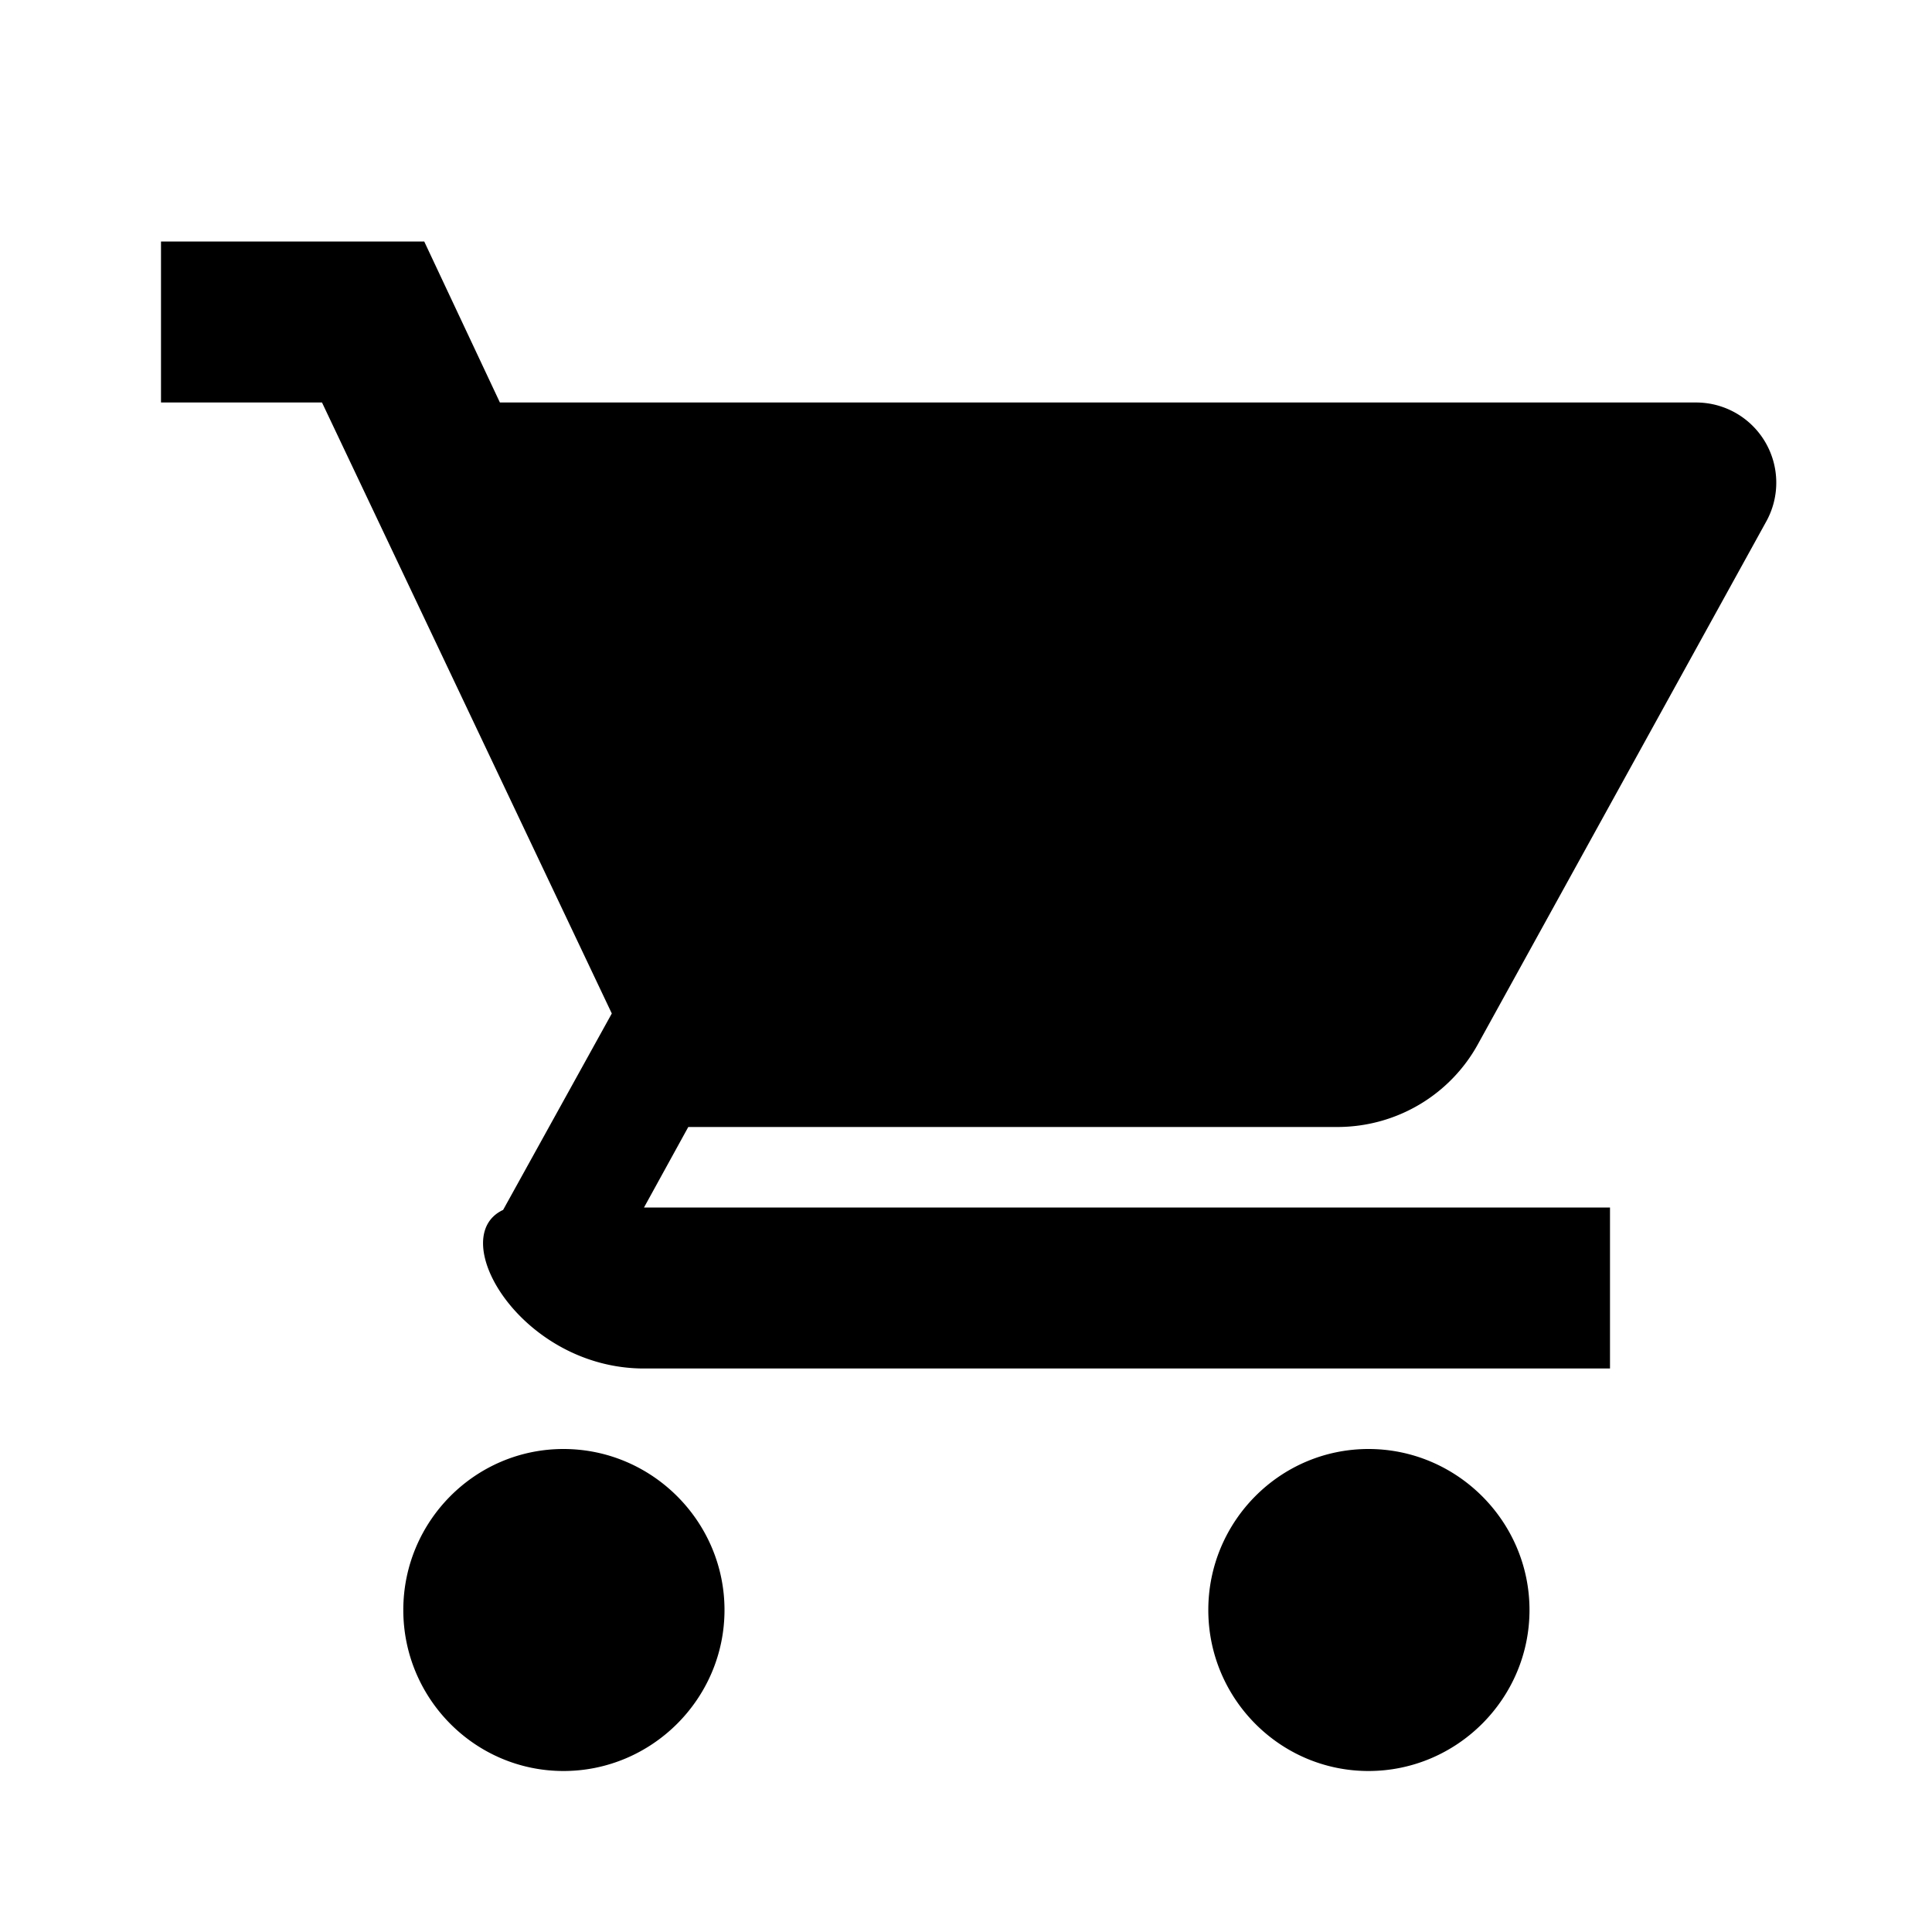 <svg xmlns="http://www.w3.org/2000/svg" viewBox="0 0 24 24" fill="none">
  <path
    fill="currentColor"
    d="M7 18c-1.1 0-1.99.9-1.99 2S5.9 22 7 22s2-.9 2-2-.9-2-2-2zm10 0c-1.1 0-1.99.9-1.99 2S15.9 22 17 22s2-.9 2-2-.9-2-2-2zM7.16 14h9.45c.75 0 1.41-.41 1.75-1.03l3.58-6.49a.996.996 0 0 0-.88-1.48H6.21L5.27 3H2v2h2l3.6 7.59-1.35 2.44C5.52 15.37 6.48 17 8 17h12v-2H8l1.1-2z"
  />
</svg>

